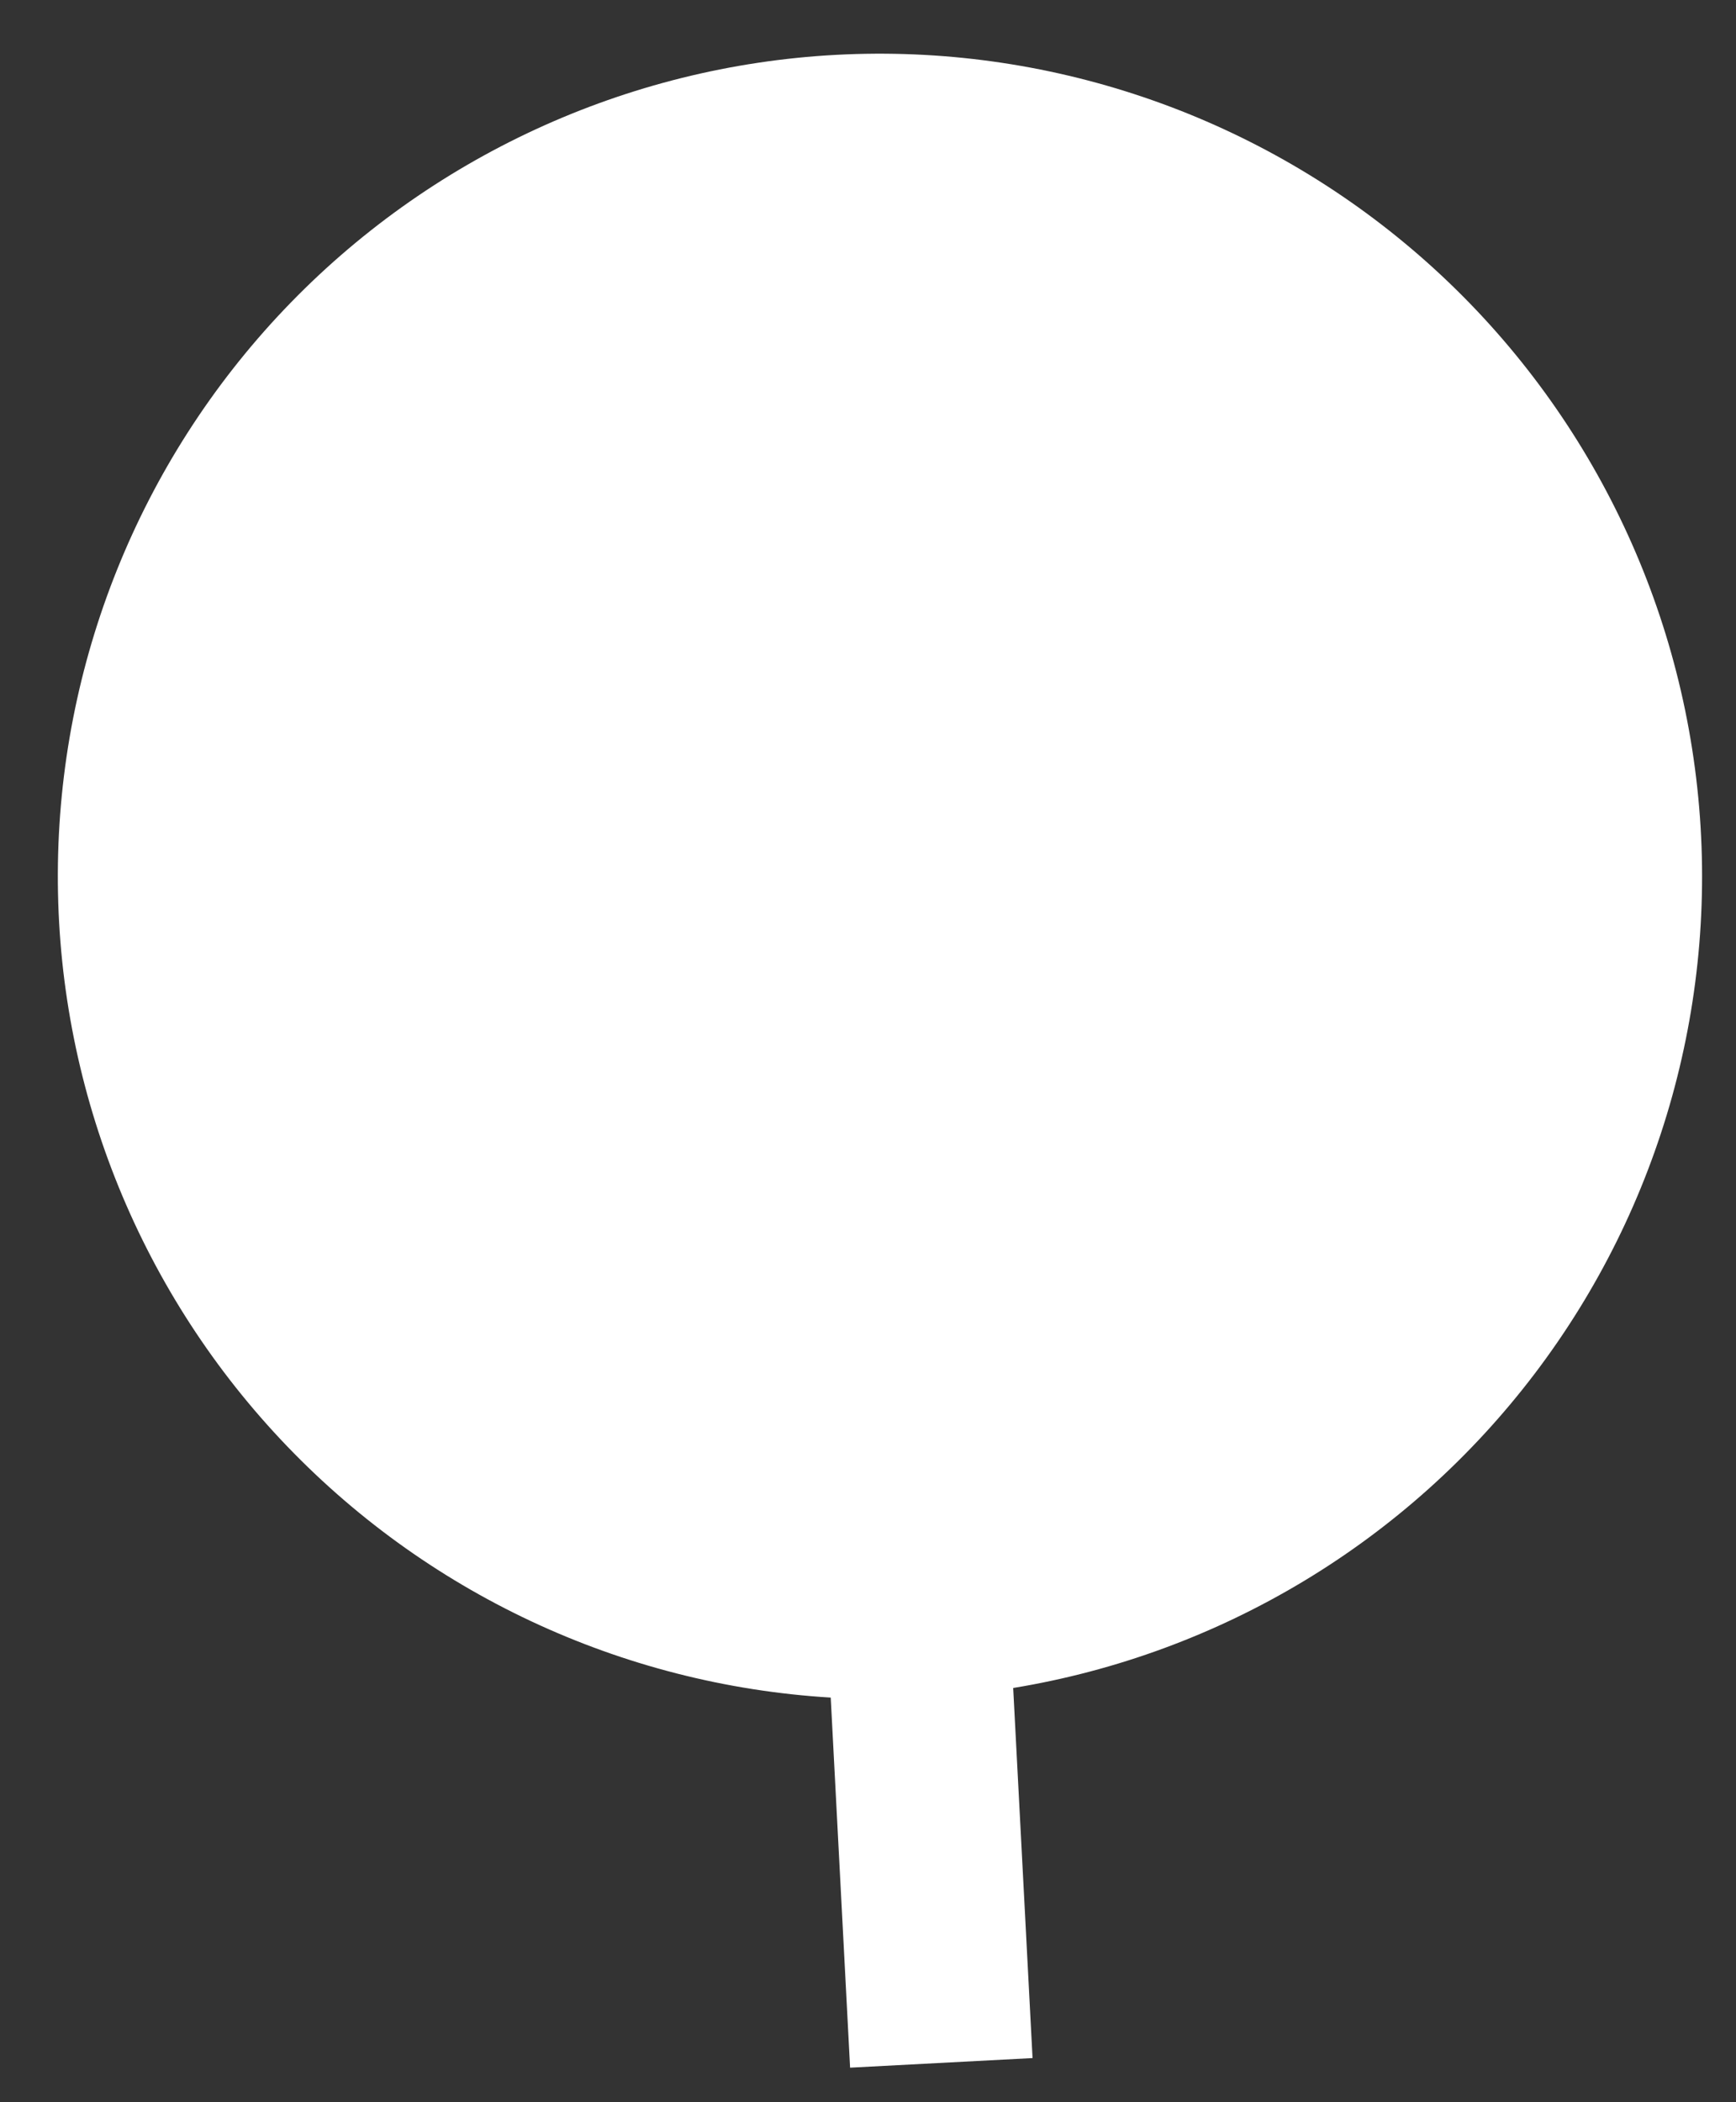 <svg width="19" height="23" viewBox="0 0 19 23" fill="none" xmlns="http://www.w3.org/2000/svg">
<rect x="0" y="0" width="19" height="23" fill="#333333" stroke="none"/>
<path d="M9.092 18.573C6.797 18.434 4.643 17.423 3.07 15.747C1.497 14.071 0.625 11.857 0.633 9.558C0.64 7.26 1.527 5.051 3.111 3.385C4.695 1.72 6.856 0.723 9.151 0.6C11.449 0.478 13.707 1.241 15.46 2.732C17.213 4.223 18.328 6.329 18.576 8.617C18.825 10.905 18.187 13.201 16.794 15.033C15.402 16.865 13.36 18.095 11.089 18.468L11.301 22.517L9.304 22.622L9.092 18.573Z" fill="white"/>
</svg>
